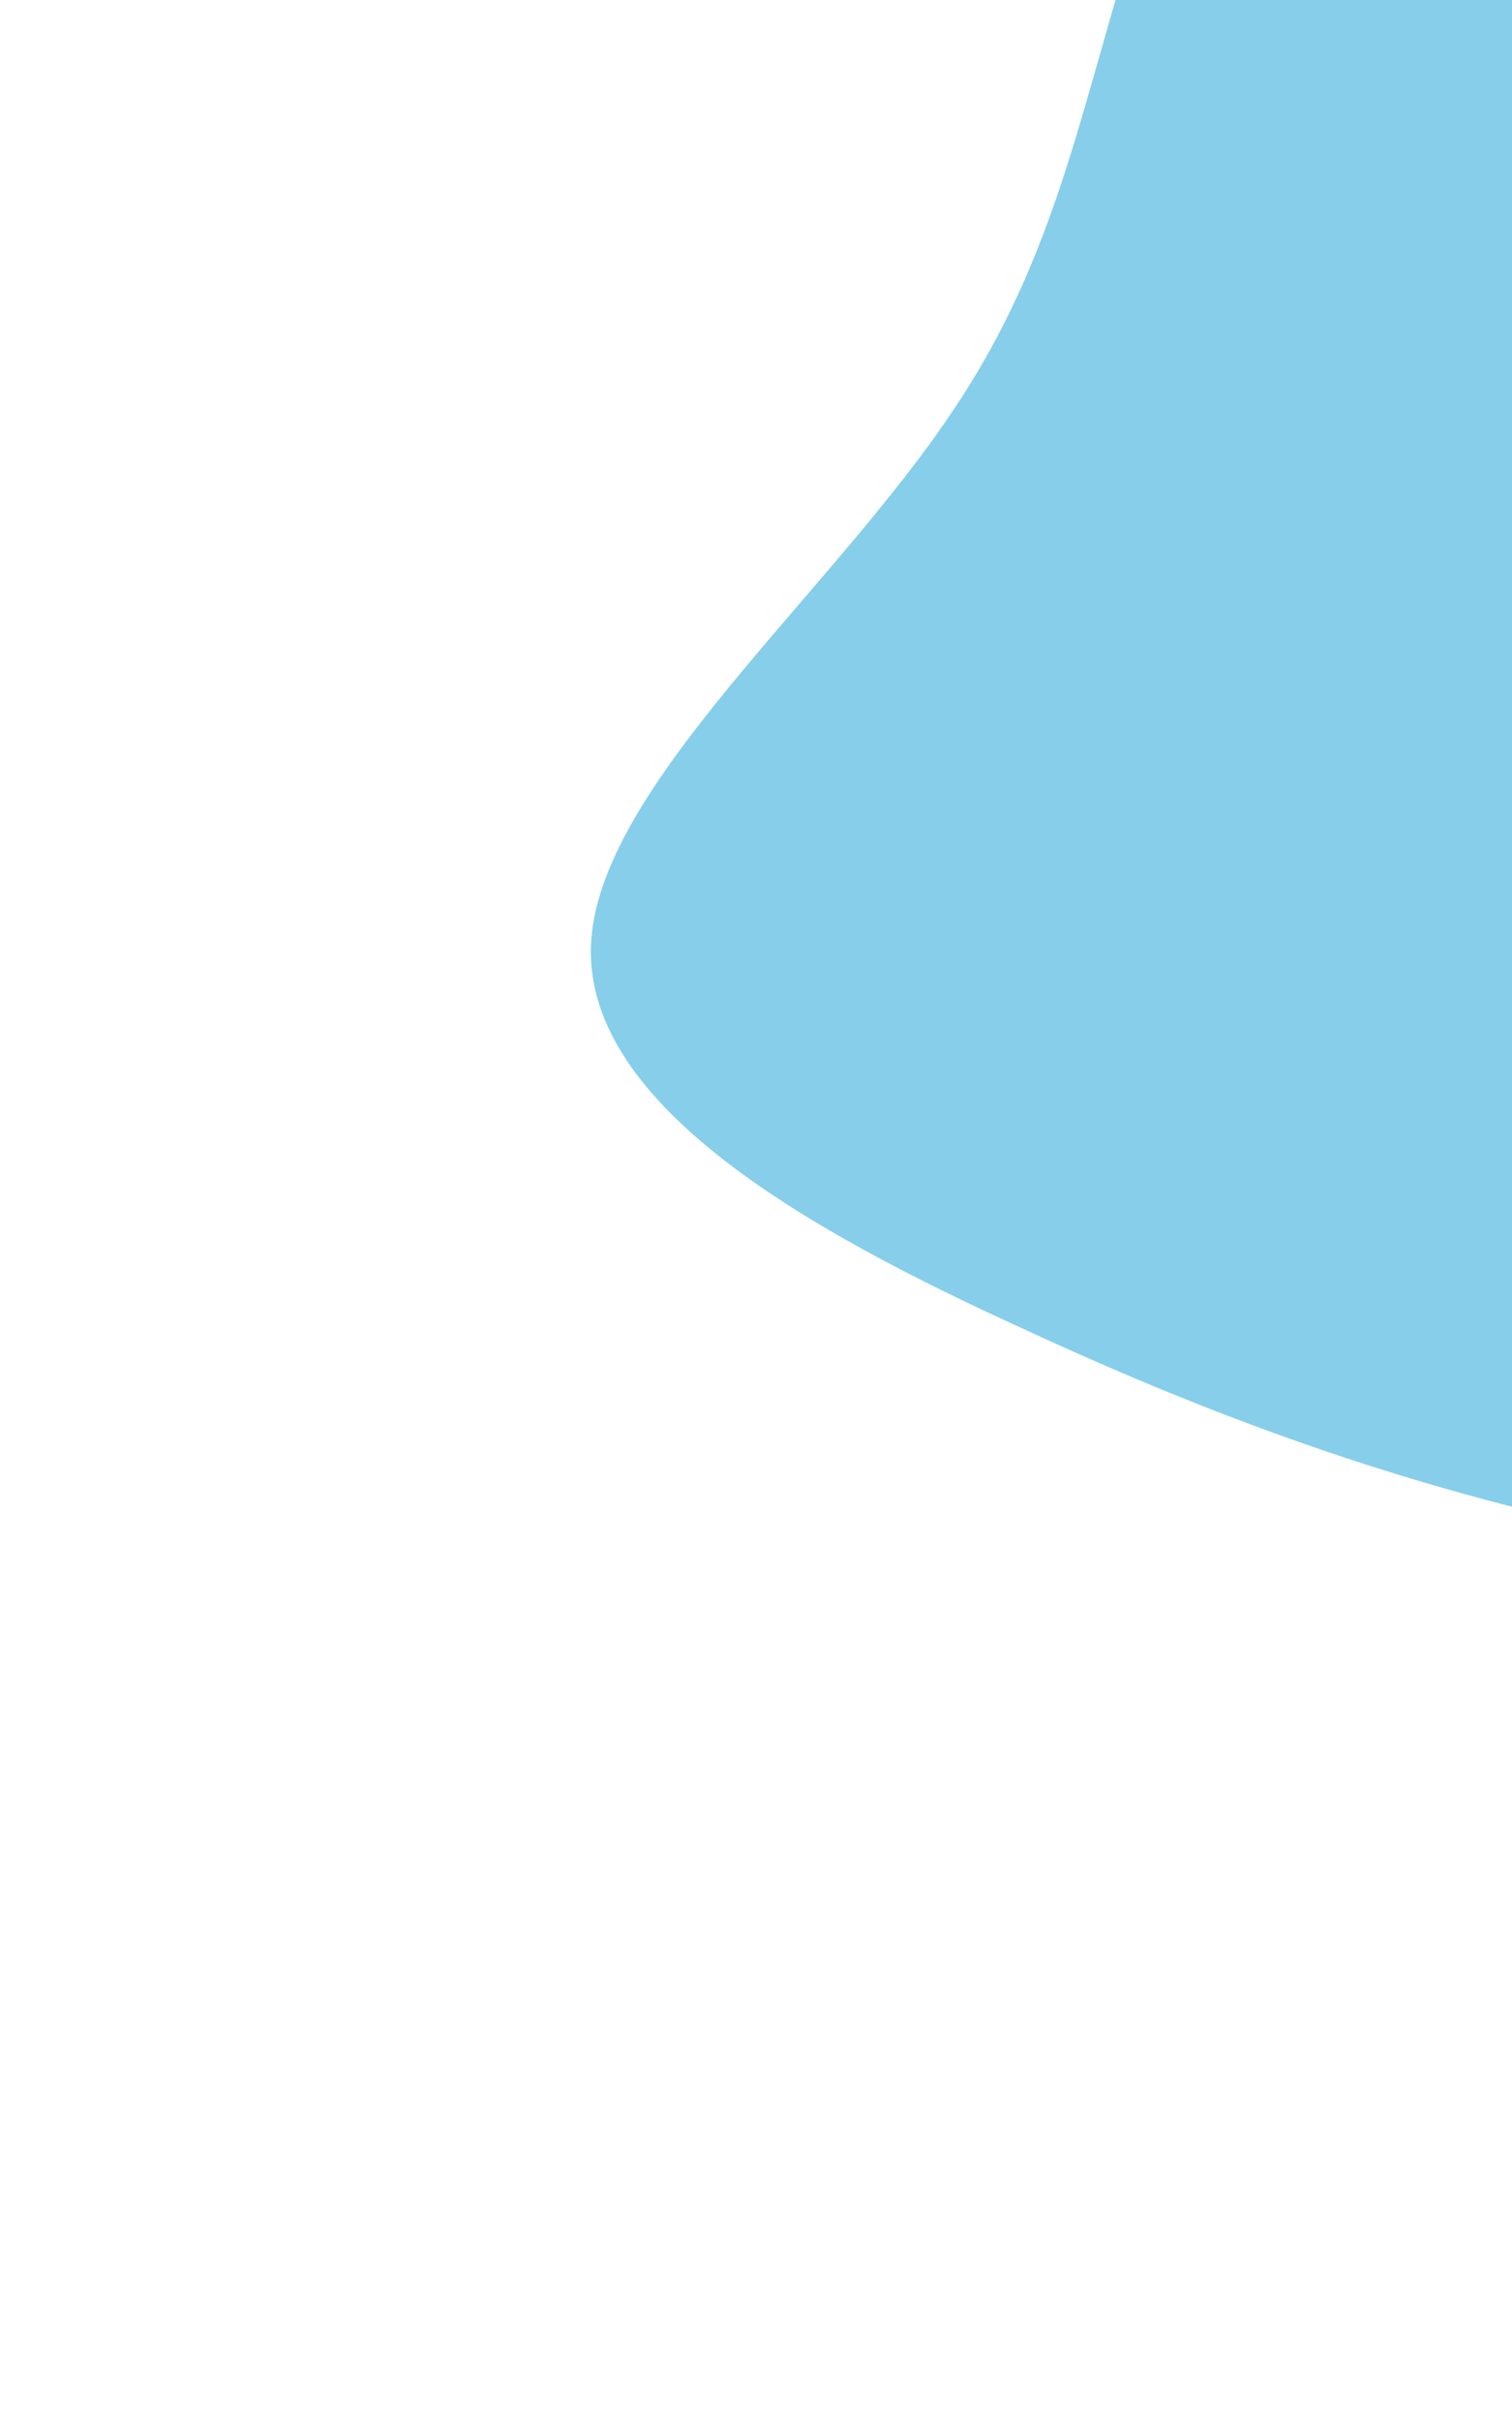 <svg id="visual" viewBox="0 0 100 100" width="250" height="400" xmlns="http://www.w3.org/2000/svg" xmlns:xlink="http://www.w3.org/1999/xlink" version="1.1"><g transform="translate(106.481 8.013)"><path d="M31 -49.8C40 -36.1 47.1 -26.8 50.8 -16.3C54.5 -5.8 54.8 6.1 54.2 20.6C53.6 35.1 52.1 52.4 42.9 60.2C33.7 68.1 16.8 66.5 2.2 63.6C-12.5 60.6 -25.1 56.2 -38.9 49.8C-52.7 43.5 -67.7 35.2 -67.4 24.6C-67.1 14.1 -51.4 1.2 -43.3 -11.1C-35.1 -23.4 -34.6 -35.1 -28.7 -49.9C-22.7 -64.6 -11.4 -82.3 -0.2 -82C11 -81.8 21.9 -63.5 31 -49.8" fill="#87CEEB"></path></g></svg>